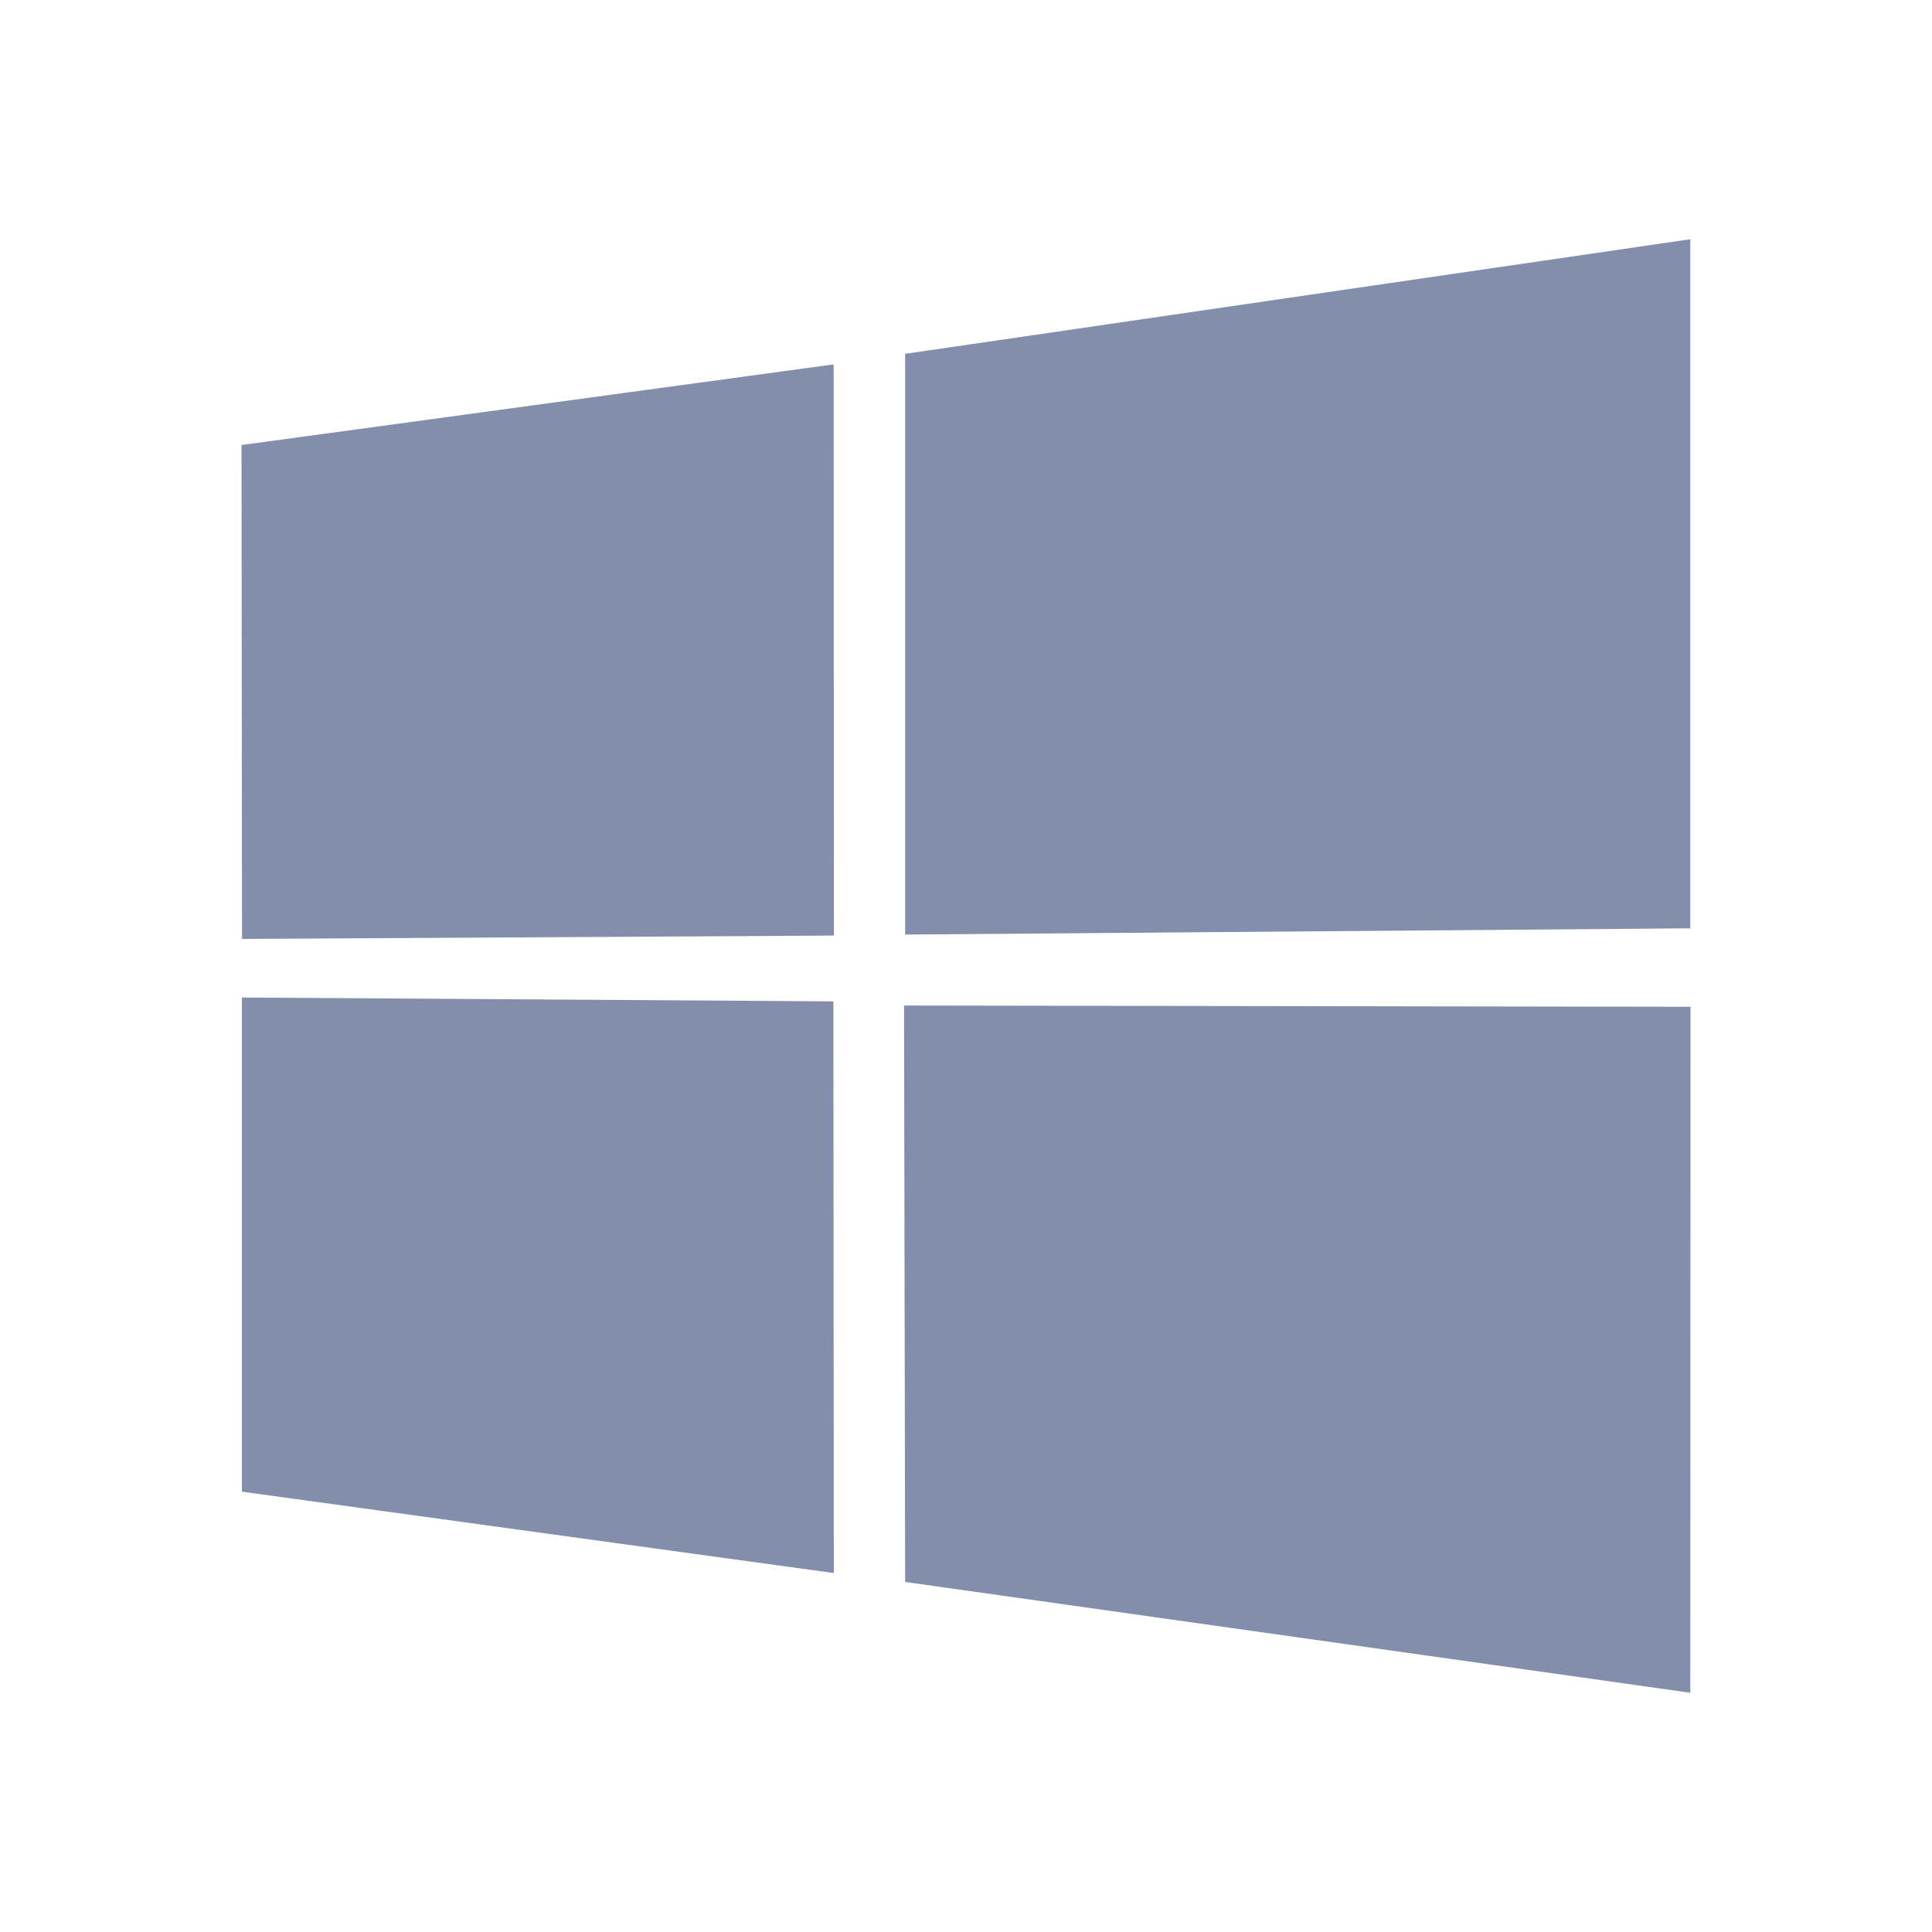 <svg height="48" version="1.1" viewBox="0 0 48 48" width="48" xmlns="http://www.w3.org/2000/svg"><g transform="translate(-6 -998.418)"><path d="m12 1009.475l14.712-2.004.006 14.191-14.705.084zm14.705 13.822l.011 14.203-14.705-2.022-.001-12.277zm1.783-16.088l19.507-2.847 0 17.12-19.507.155zm19.512 16.222l-.005 17.043-19.507-2.753-.027-14.321z" fill="#828eab"/></g></svg>